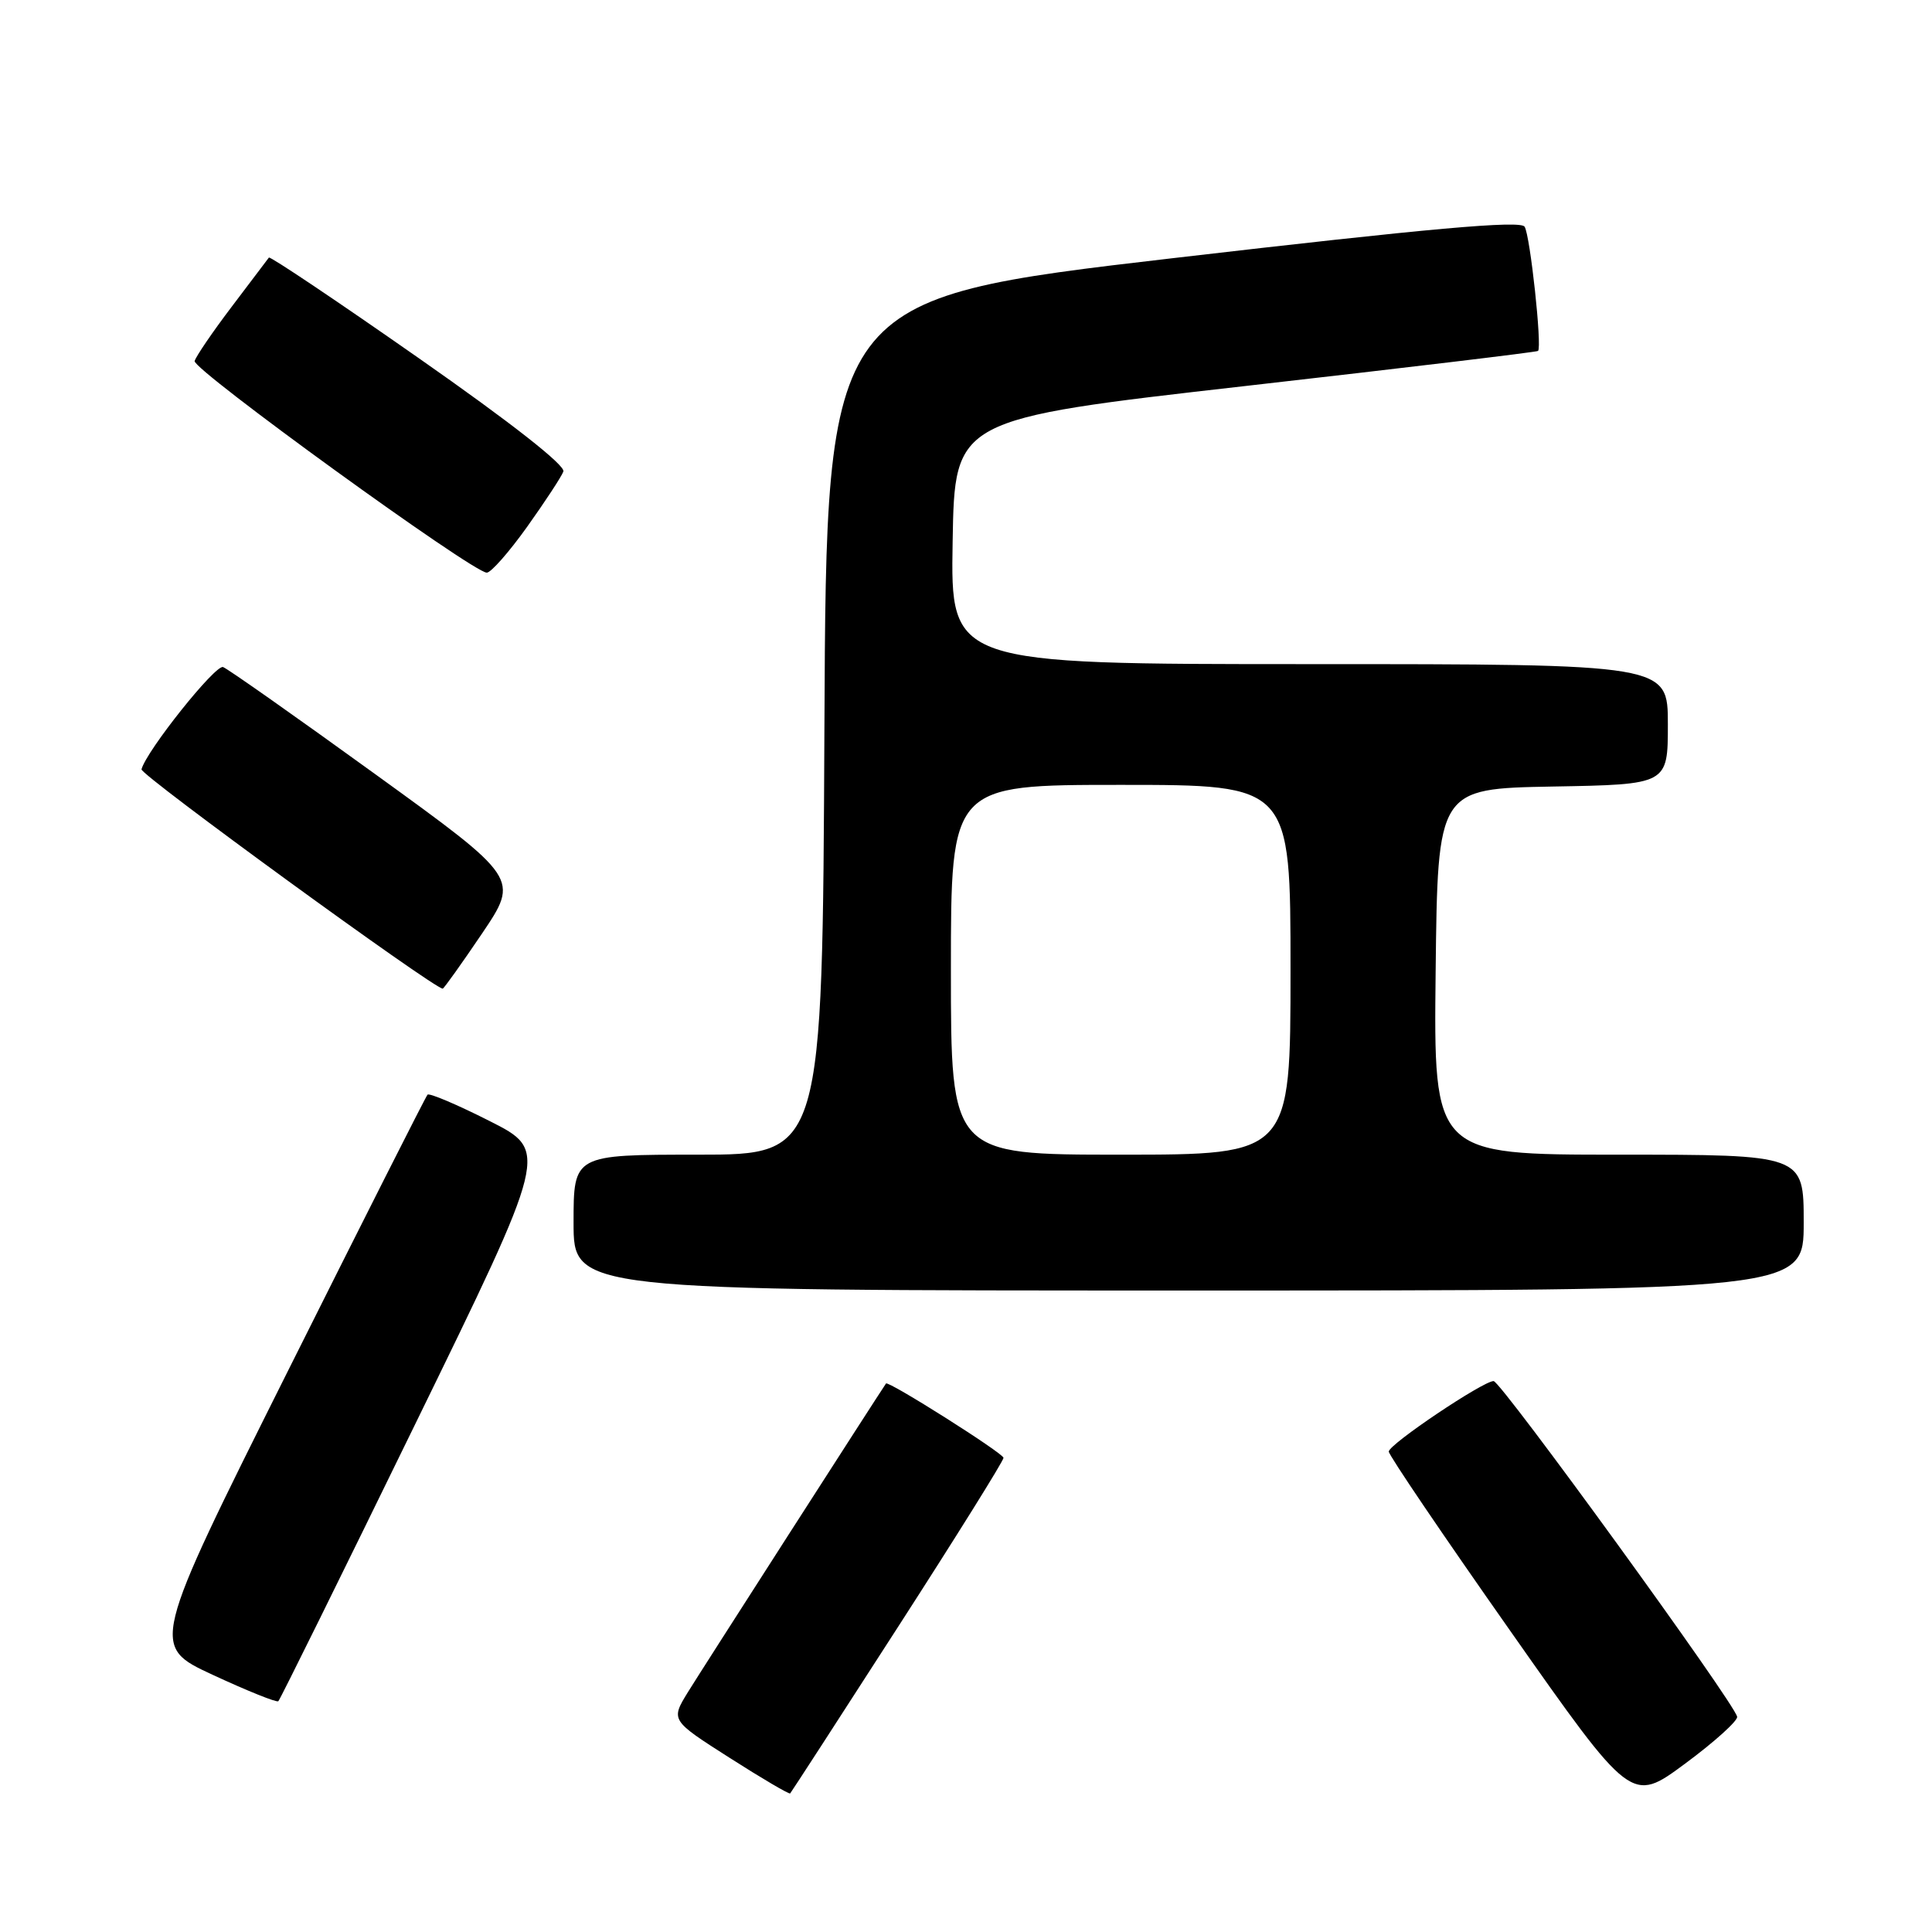 <?xml version="1.0" encoding="UTF-8" standalone="no"?>
<!DOCTYPE svg PUBLIC "-//W3C//DTD SVG 1.1//EN" "http://www.w3.org/Graphics/SVG/1.1/DTD/svg11.dtd" >
<svg xmlns="http://www.w3.org/2000/svg" xmlns:xlink="http://www.w3.org/1999/xlink" version="1.1" viewBox="0 0 256 256">
 <g >
 <path fill="currentColor"
d=" M 230.18 227.48 C 229.90 225.75 198.88 183.00 197.91 183.00 C 196.51 183.00 184.04 191.37 184.02 192.34 C 184.01 192.80 191.24 203.47 200.09 216.06 C 216.17 238.95 216.17 238.95 223.26 233.71 C 227.16 230.83 230.27 228.02 230.18 227.48 Z  M 118.97 215.61 C 126.69 203.64 132.99 193.54 132.97 193.17 C 132.95 192.56 117.69 182.91 117.40 183.32 C 116.28 184.96 92.79 221.55 91.15 224.22 C 88.87 227.94 88.87 227.94 96.66 232.91 C 100.95 235.65 104.56 237.77 104.70 237.64 C 104.83 237.50 111.26 227.59 118.97 215.61 Z  M 54.98 188.78 C 72.70 152.50 72.70 152.50 64.89 148.55 C 60.59 146.37 56.88 144.80 56.65 145.05 C 56.41 145.30 48.06 161.84 38.08 181.80 C 19.94 218.10 19.94 218.10 28.22 221.94 C 32.77 224.05 36.67 225.62 36.88 225.42 C 37.10 225.23 45.24 208.74 54.98 188.78 Z  M 239.00 162.00 C 239.00 153.00 239.00 153.00 214.48 153.00 C 189.96 153.00 189.96 153.00 190.23 128.75 C 190.50 104.50 190.50 104.50 205.75 104.22 C 221.00 103.95 221.00 103.95 221.00 95.97 C 221.00 88.00 221.00 88.00 173.48 88.00 C 125.95 88.00 125.95 88.00 126.23 71.76 C 126.50 55.53 126.50 55.53 165.00 51.15 C 186.18 48.74 203.64 46.65 203.80 46.50 C 204.35 46.00 202.76 31.22 202.02 30.04 C 201.49 29.17 189.50 30.24 155.40 34.21 C 109.50 39.56 109.50 39.56 109.24 96.28 C 108.98 153.00 108.98 153.00 92.49 153.00 C 76.00 153.00 76.00 153.00 76.00 162.00 C 76.00 171.00 76.00 171.00 157.50 171.00 C 239.00 171.00 239.00 171.00 239.00 162.00 Z  M 63.87 123.70 C 68.80 116.39 68.80 116.39 49.76 102.61 C 39.29 95.03 30.20 88.63 29.56 88.39 C 28.56 88.00 19.41 99.46 18.75 101.94 C 18.55 102.66 57.49 131.00 58.66 131.00 C 58.81 131.00 61.16 127.71 63.87 123.70 Z  M 69.83 69.83 C 72.21 66.49 74.38 63.19 74.65 62.48 C 74.95 61.68 67.71 56.00 55.52 47.48 C 44.73 39.93 35.78 33.93 35.63 34.13 C 35.48 34.33 33.27 37.25 30.72 40.62 C 28.17 43.98 25.96 47.23 25.79 47.84 C 25.50 48.96 62.64 75.87 64.50 75.88 C 65.05 75.89 67.45 73.16 69.83 69.83 Z  M 126.00 128.50 C 126.00 104.00 126.00 104.00 148.50 104.00 C 171.00 104.00 171.00 104.00 171.00 128.50 C 171.00 153.00 171.00 153.00 148.50 153.00 C 126.00 153.00 126.00 153.00 126.00 128.50 Z "/>
</g>
</svg>